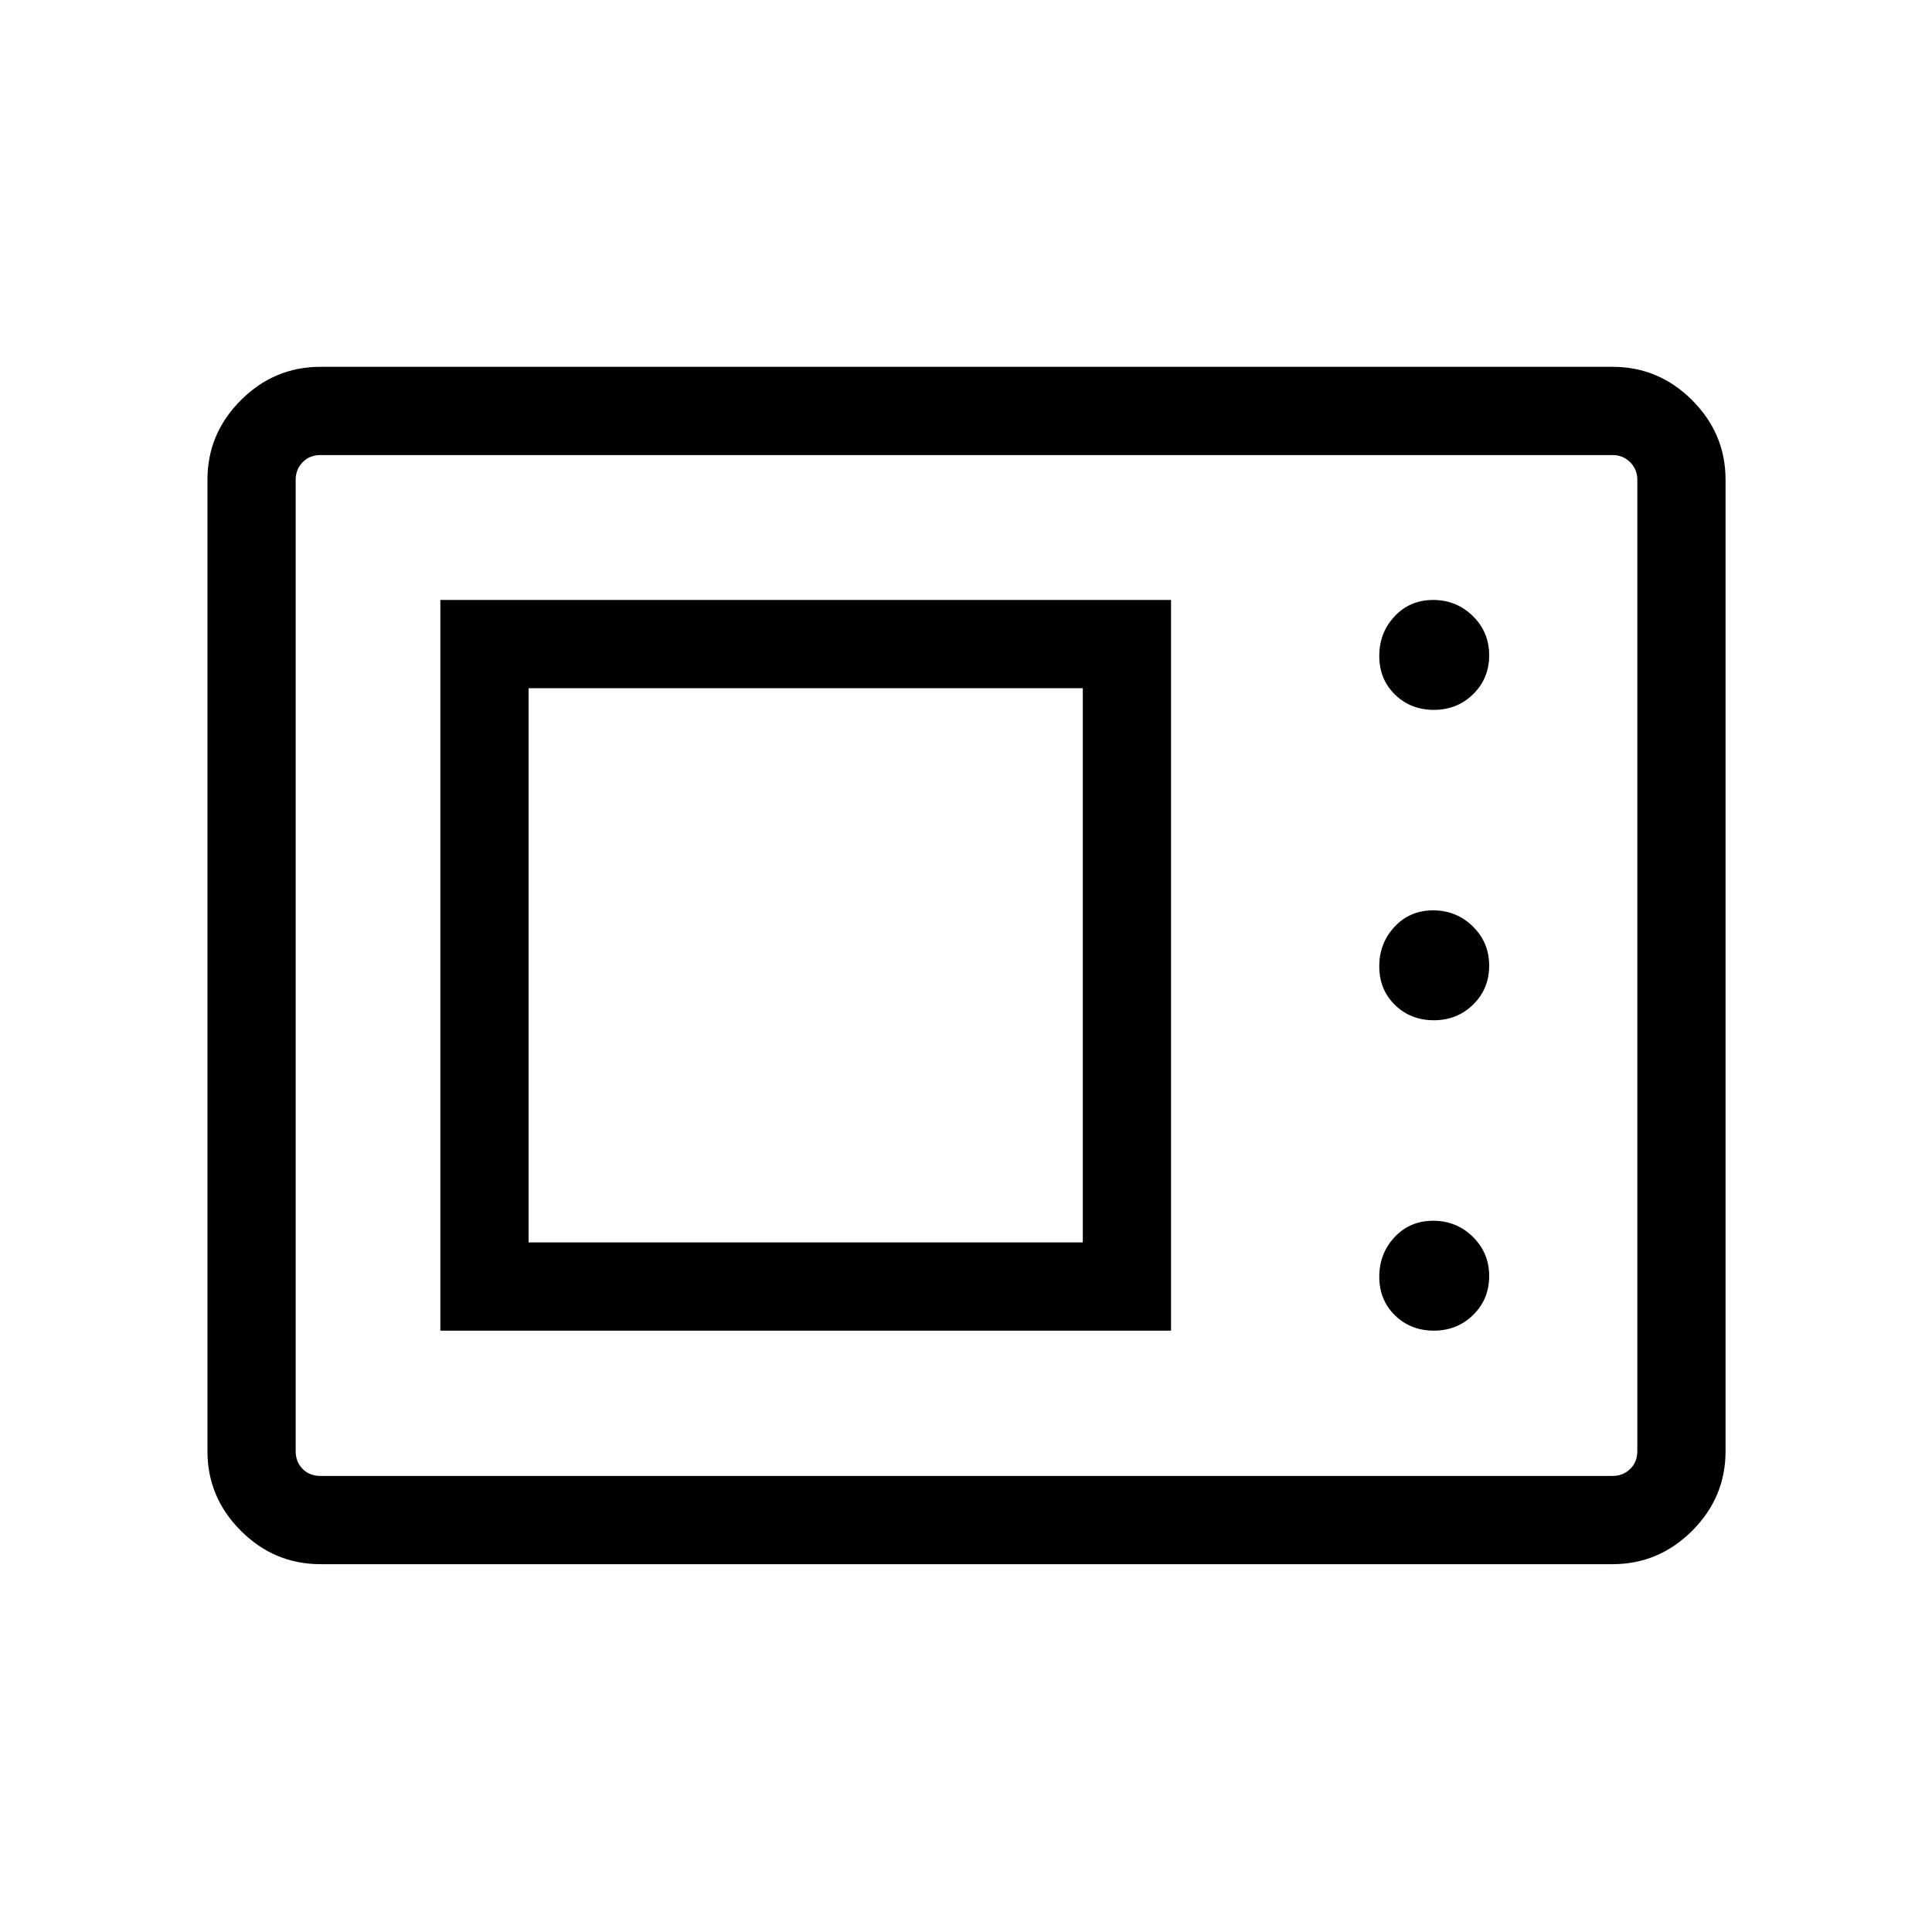 <svg xmlns="http://www.w3.org/2000/svg" height="48" viewBox="0 -960 960 960" width="48"><path d="M159.23-182.77q-22.96 0-39.56-16.6-16.59-16.59-16.59-39.55v-482.66q0-22.96 16.59-39.55 16.6-16.6 39.56-16.6h642.04q22.96 0 39.56 16.6 16.59 16.59 16.59 39.55v482.66q0 22.96-16.59 39.55-16.6 16.6-39.56 16.6H159.23Zm0-43.85h642.04q5.19 0 8.75-3.46 3.56-3.46 3.56-8.84v-482.66q0-5.19-3.56-8.75-3.56-3.55-8.75-3.55H159.23q-5.38 0-8.84 3.55-3.47 3.56-3.47 8.75v482.66q0 5.38 3.47 8.84 3.46 3.46 8.84 3.46Zm59.58-72.19h363.07v-363.07H218.81v363.07Zm493.68 0q11.55 0 19.51-7.8 7.96-7.79 7.96-19.34t-8.14-19.51q-8.15-7.96-19.7-7.96-11.54 0-19.16 8.14-7.61 8.14-7.61 19.69t7.79 19.17q7.8 7.61 19.35 7.61Zm-449.84-43.84v-275.39h275.39v275.39H262.65Zm449.84-110.39q11.55 0 19.51-7.8 7.96-7.79 7.96-19.34t-8.14-19.51q-8.15-7.96-19.7-7.96-11.54 0-19.16 8.14-7.61 8.14-7.61 19.69t7.79 19.17q7.8 7.61 19.35 7.61Zm0-154.23q11.55 0 19.51-7.8 7.96-7.79 7.96-19.34t-8.14-19.51q-8.15-7.96-19.7-7.96-11.54 0-19.16 8.14-7.61 8.14-7.61 19.69t7.79 19.17q7.8 7.61 19.35 7.61ZM146.92-226.62V-733.88v507.26Z"/></svg>